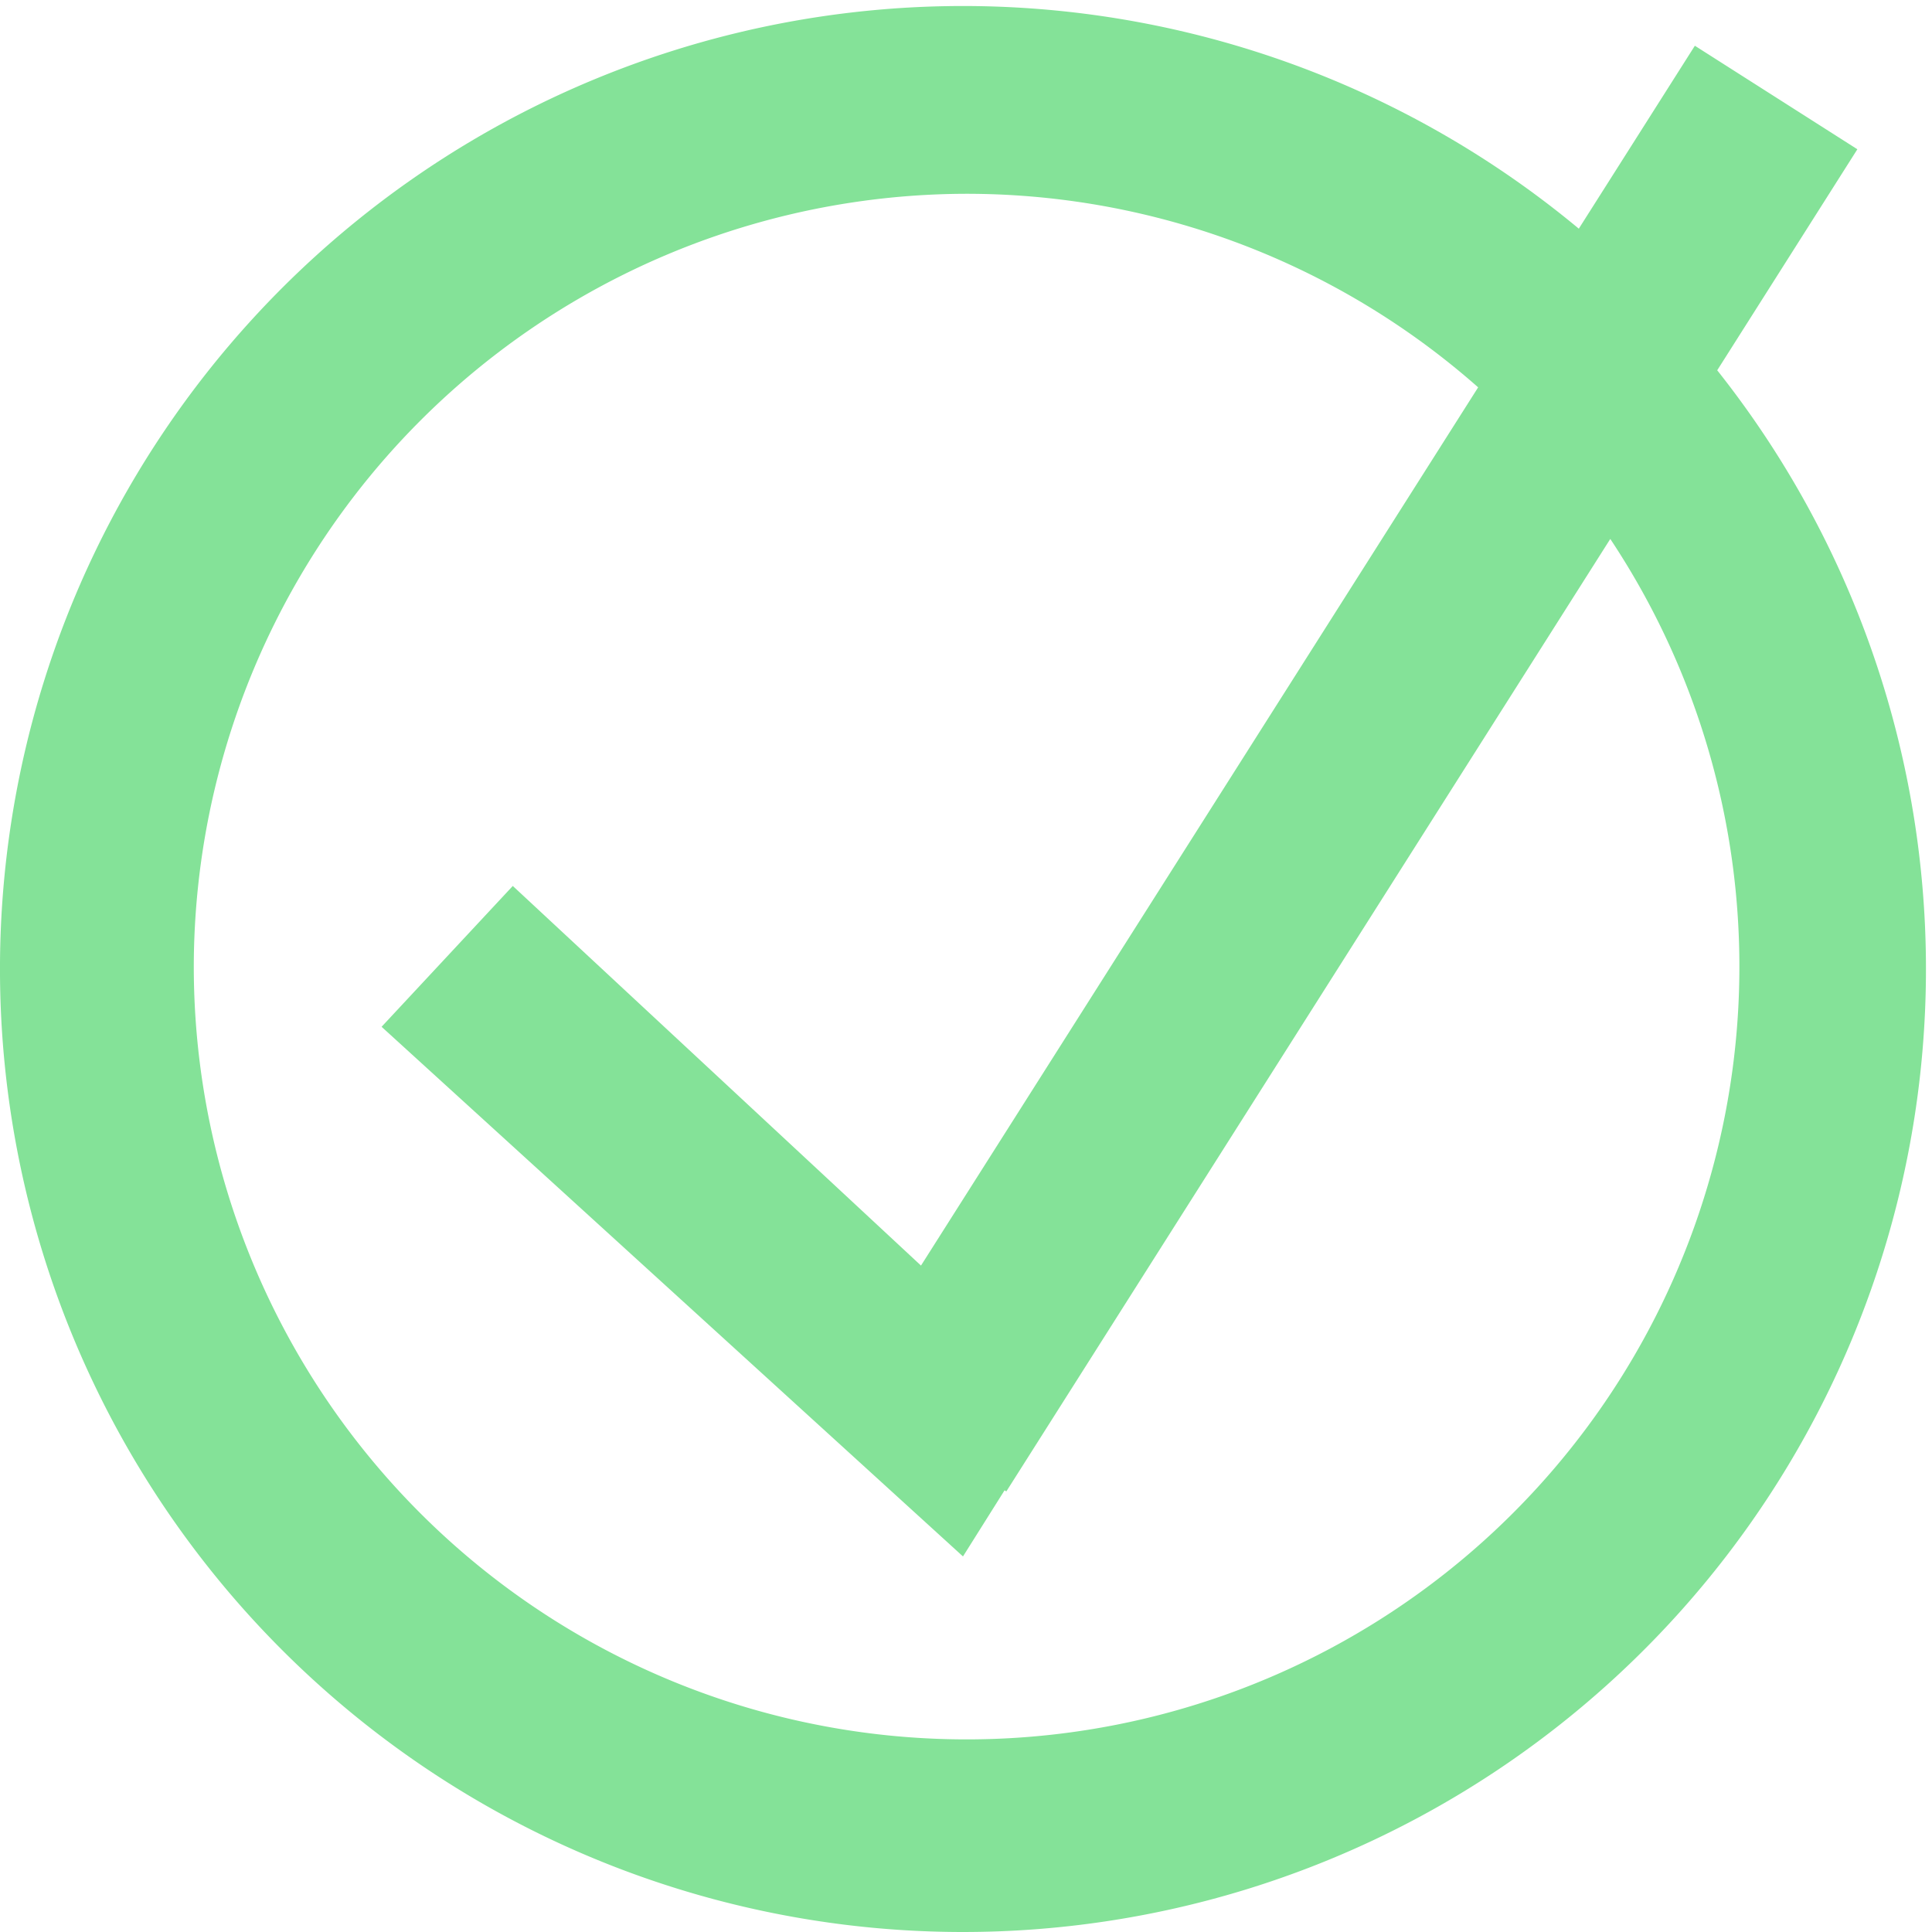 <svg xmlns="http://www.w3.org/2000/svg" viewBox="0 0 16.05 16.05"><defs><style>.cls-1{fill:#84e298;}</style></defs><title>check_mark</title><g id="Layer_2" data-name="Layer 2"><g id="Layer_2-2" data-name="Layer 2"><path class="cls-1" d="M15.43,1.24,14.08.38,7,11.54l1.36.85ZM8,16.05A8,8,0,1,0,0,8,8,8,0,0,0,8,16.05ZM8,1.61A6.42,6.42,0,1,1,1.61,8,6.43,6.43,0,0,1,8,1.61Zm.83,10L4.26,7.36,3.17,8.53,8,12.93Z"/></g></g></svg>